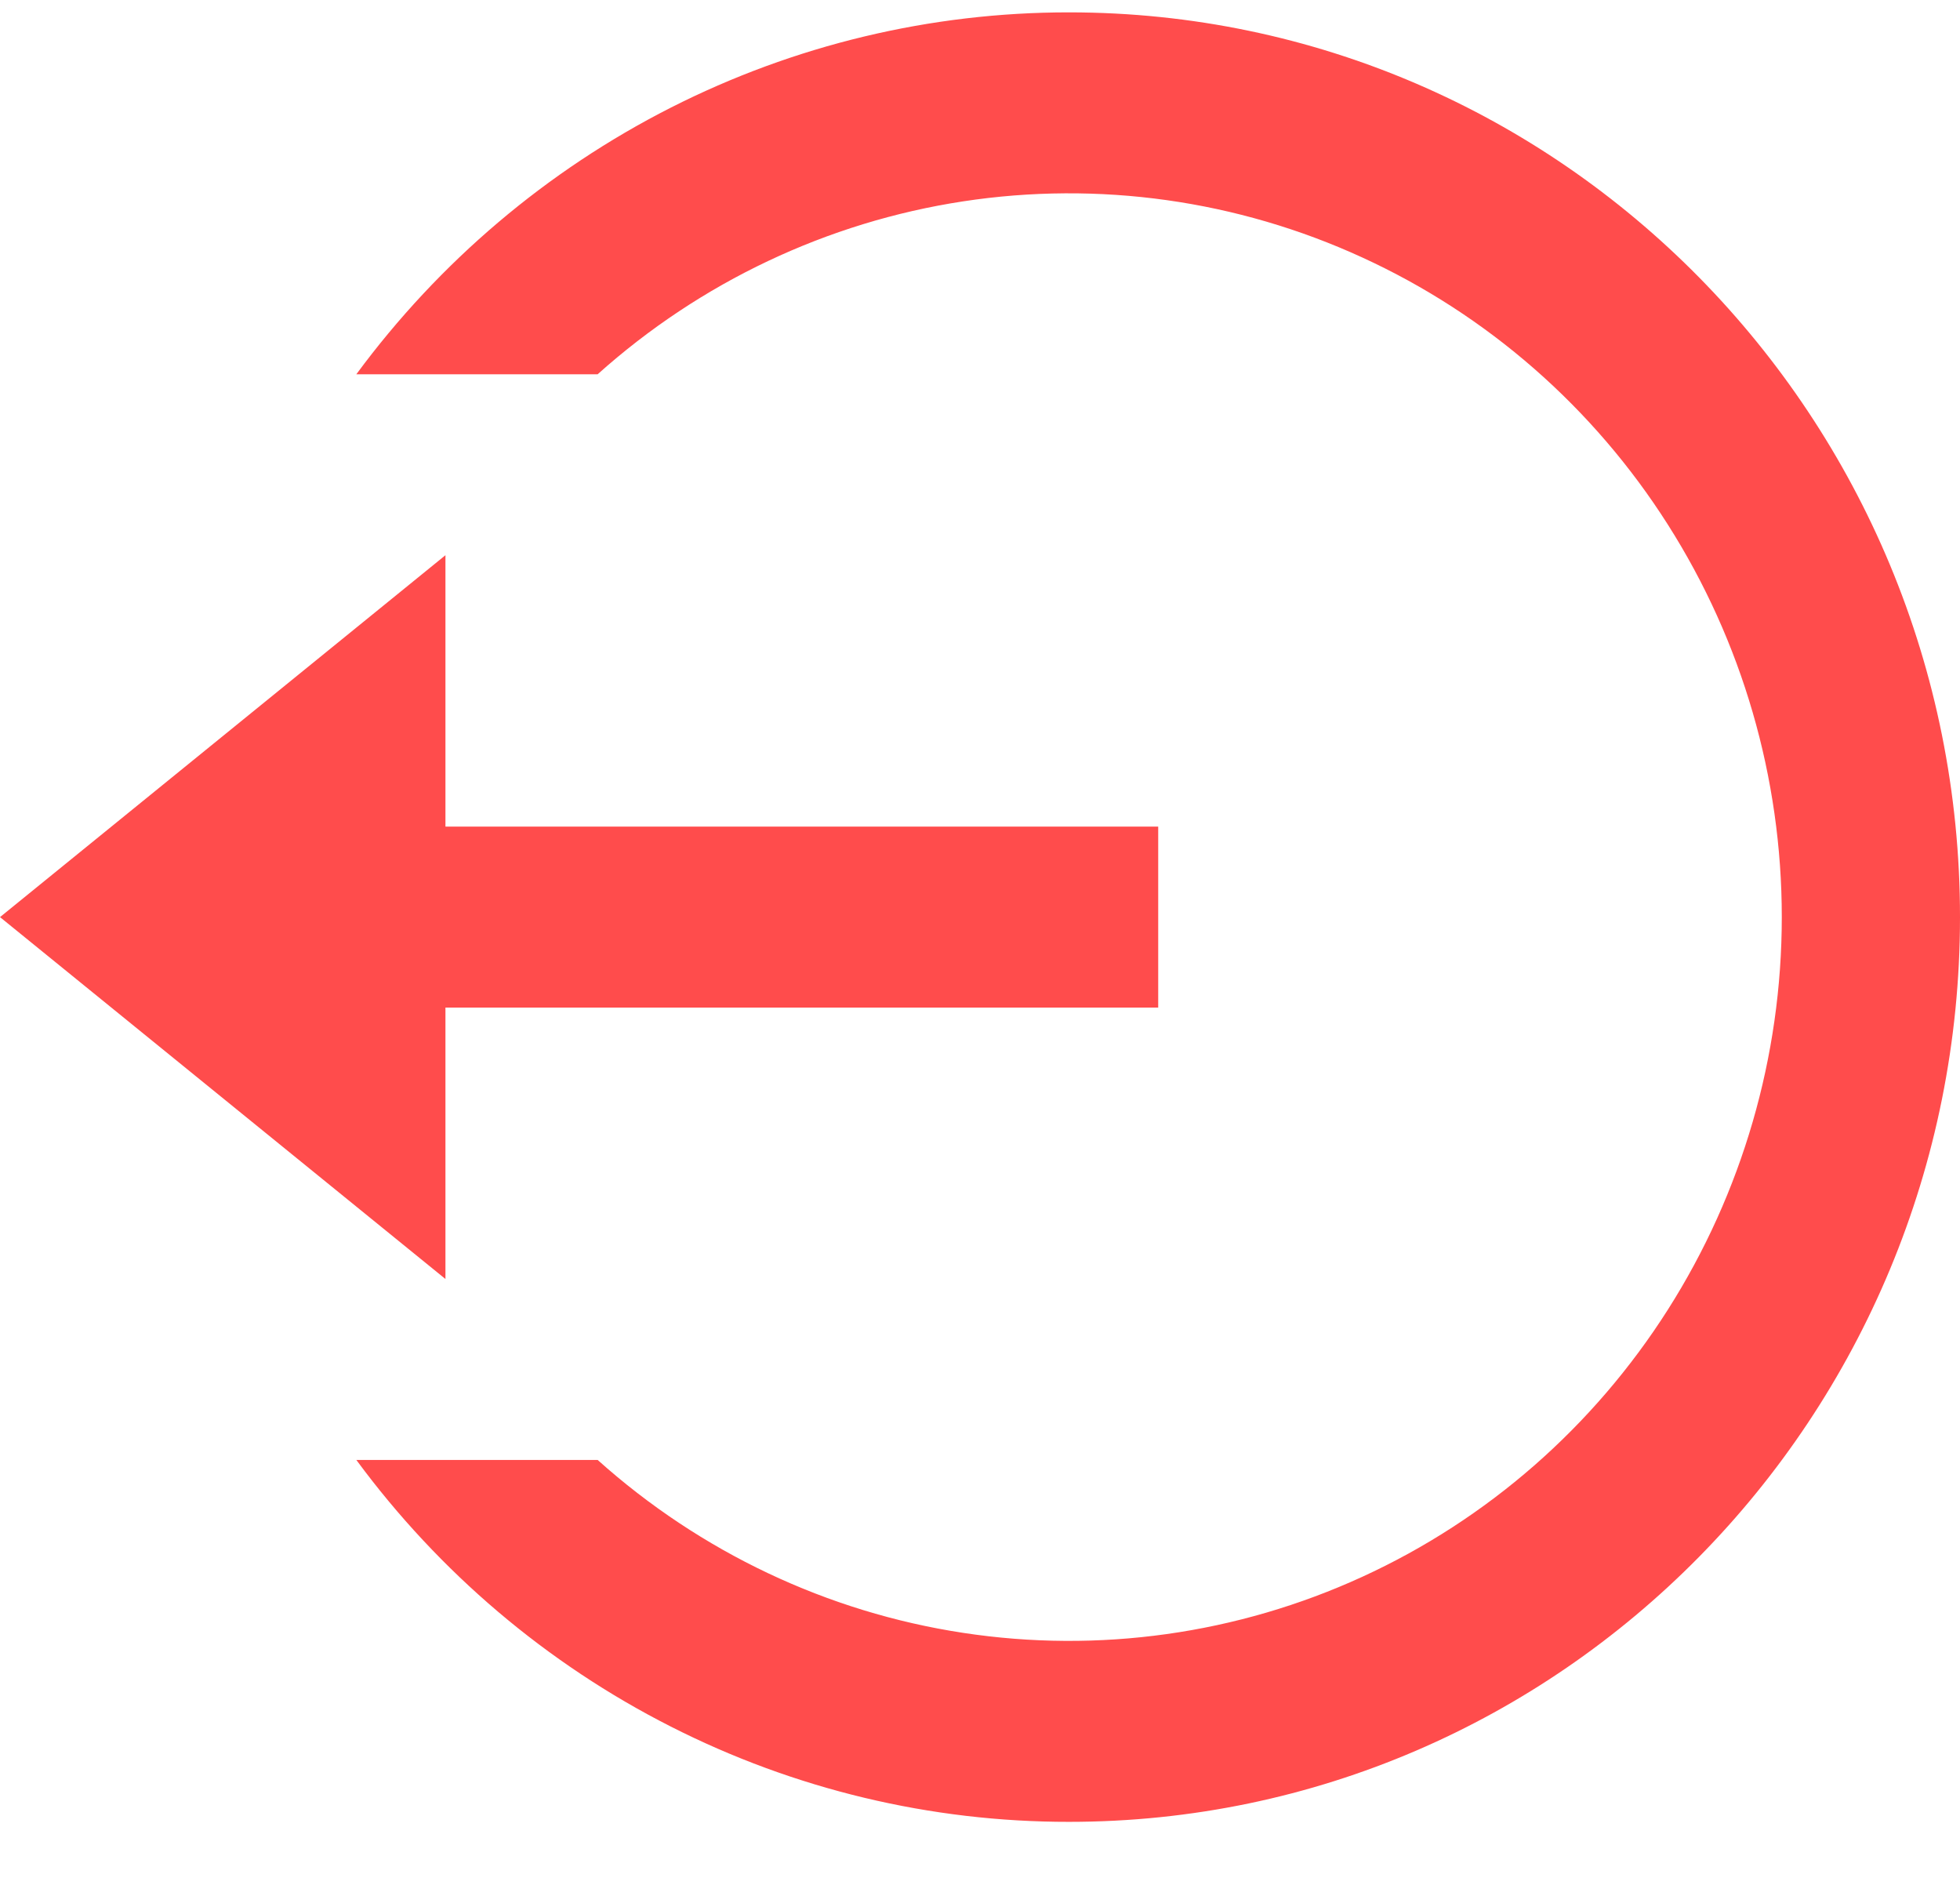 <svg width="26" height="25" viewBox="0 0 26 25" fill="none" xmlns="http://www.w3.org/2000/svg">
<path d="M5.909 10.964H15.364V13.364H5.909V16.964L0 12.164L5.909 7.364V10.964ZM4.727 19.364H7.928C9.292 20.586 10.975 21.383 12.774 21.657C14.574 21.932 16.413 21.674 18.071 20.914C19.73 20.154 21.137 18.924 22.124 17.372C23.111 15.82 23.636 14.012 23.636 12.164C23.636 10.317 23.111 8.509 22.124 6.957C21.137 5.404 19.73 4.175 18.071 3.415C16.413 2.654 14.574 2.396 12.774 2.671C10.975 2.946 9.292 3.742 7.928 4.964H4.727C5.827 3.473 7.254 2.263 8.896 1.429C10.537 0.596 12.347 0.163 14.182 0.164C20.709 0.164 26 5.537 26 12.164C26 18.792 20.709 24.164 14.182 24.164C12.347 24.166 10.537 23.733 8.896 22.899C7.254 22.066 5.827 20.856 4.727 19.364Z" fill="#FF0000" fill-opacity="0.7"/>
</svg>
